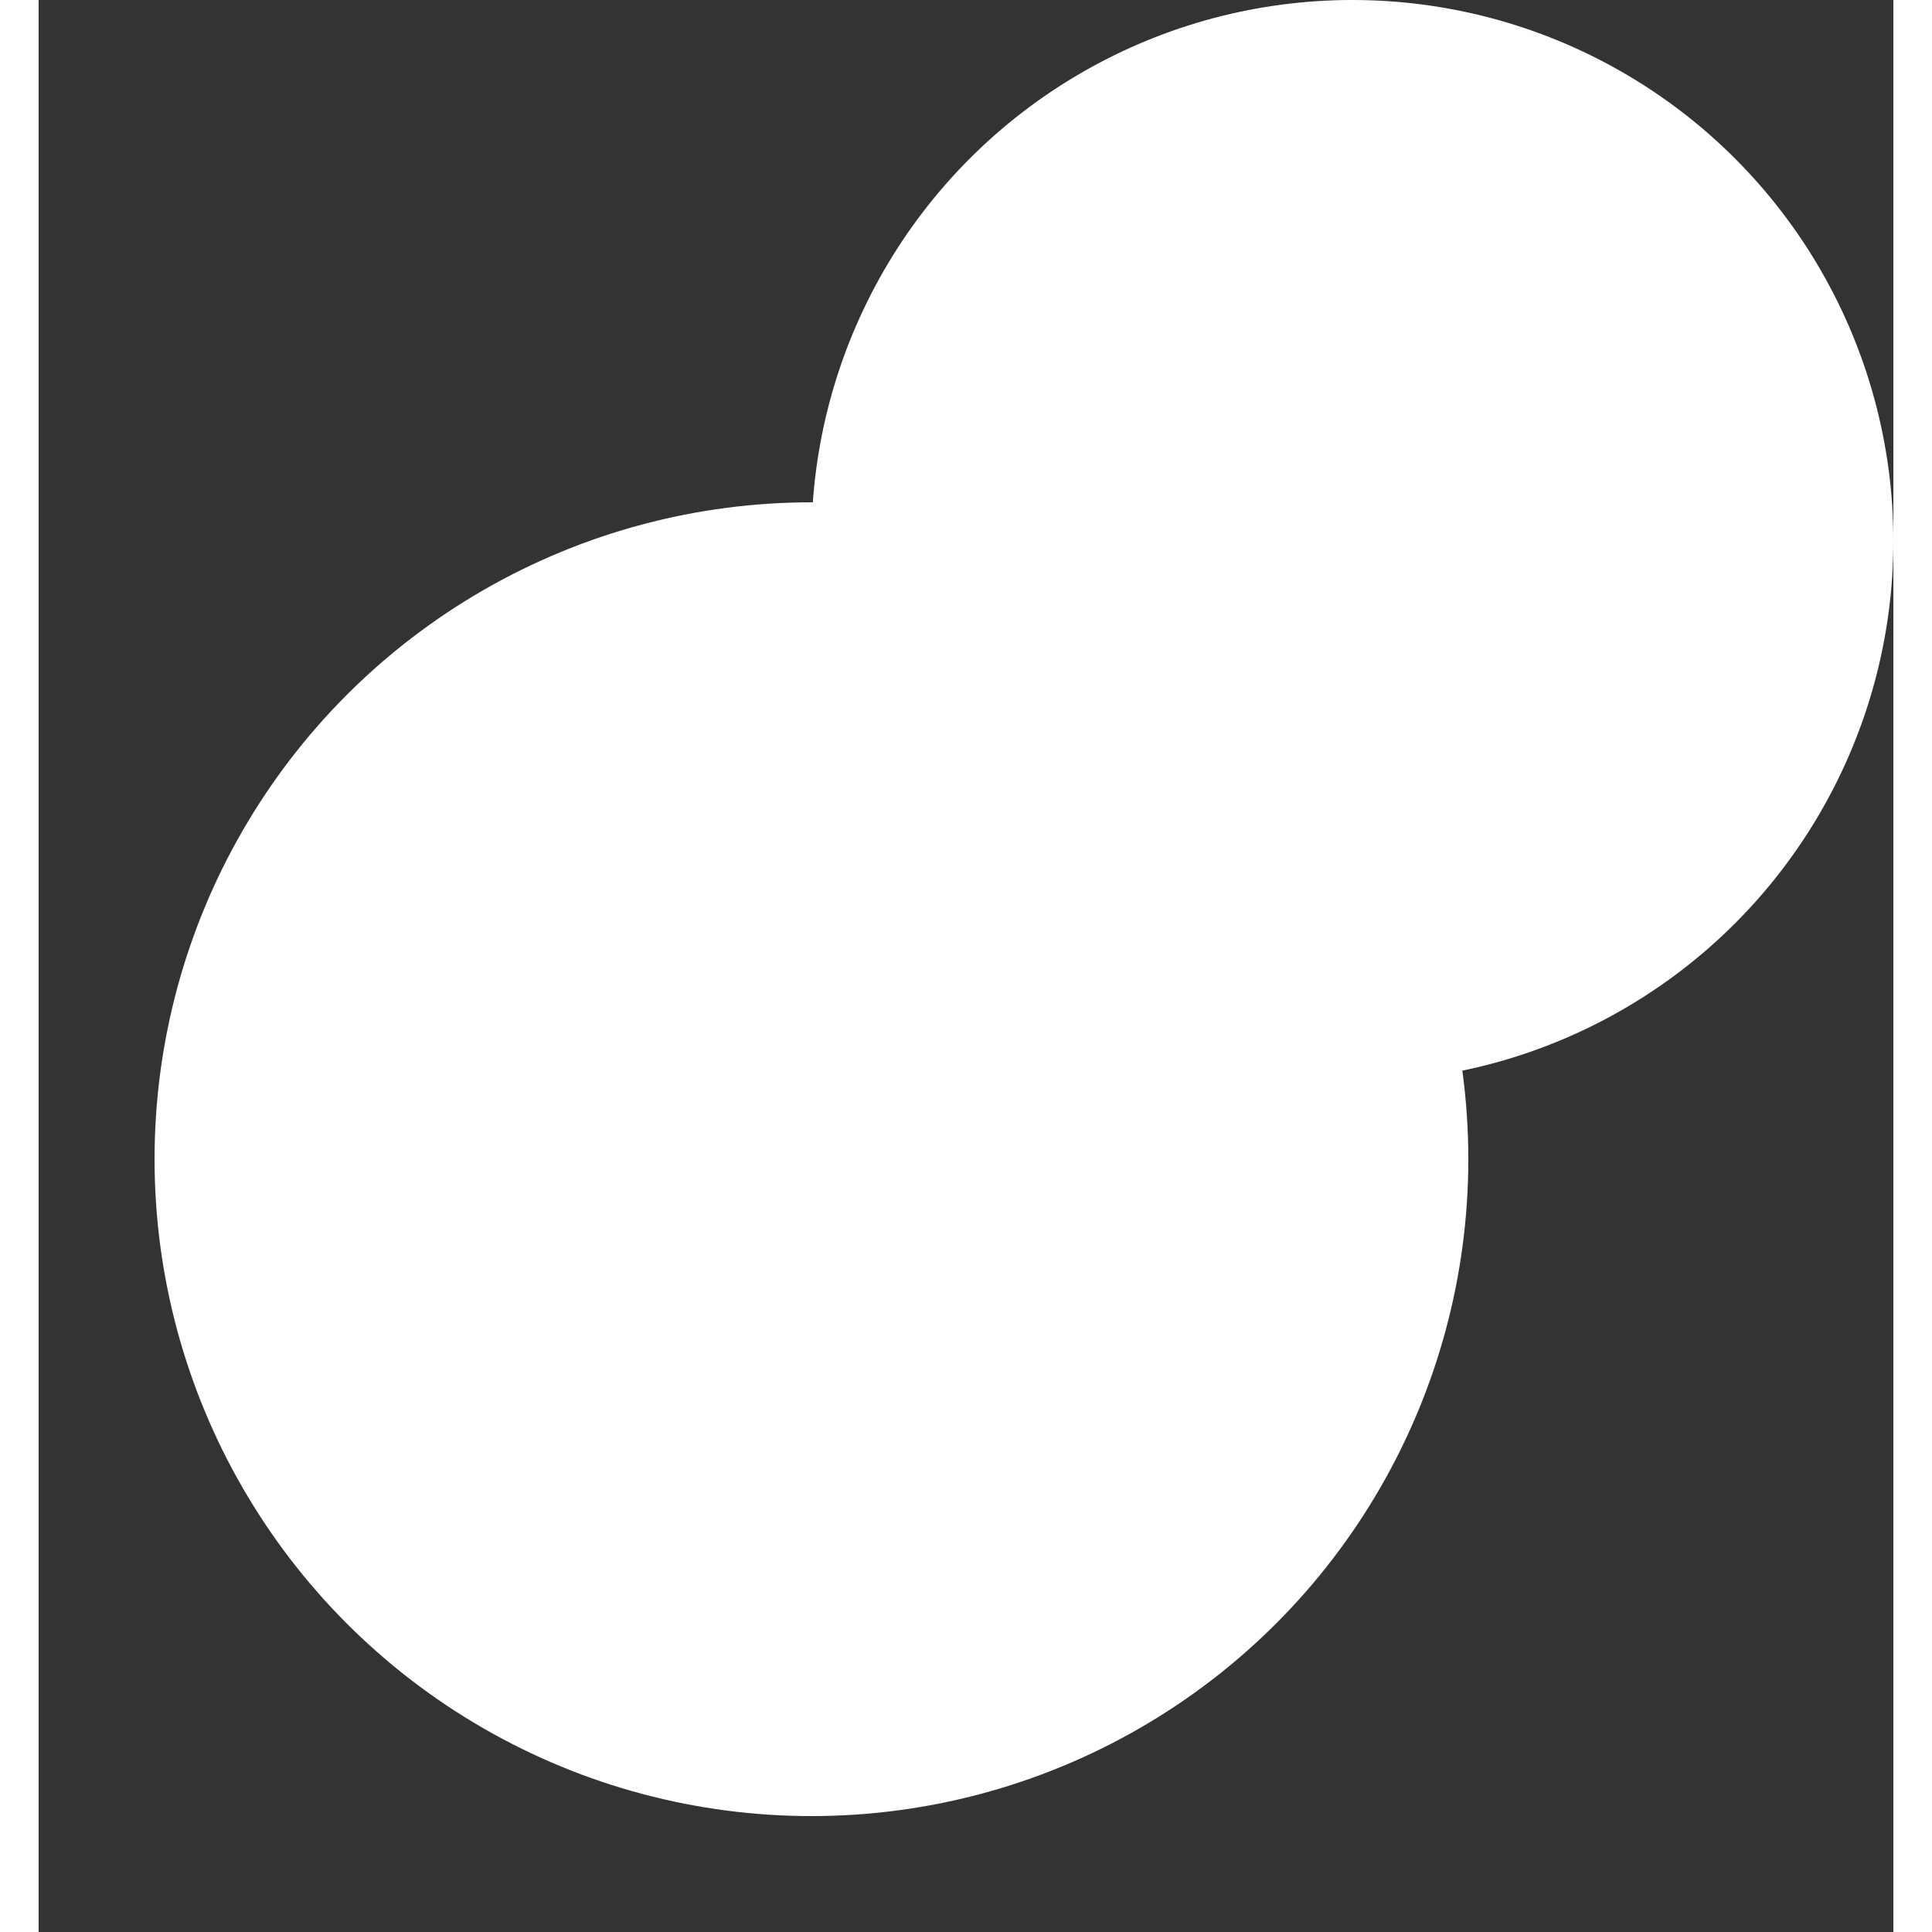 <svg width="22" height="22" viewBox="0 0 24 25" fill="none" xmlns="http://www.w3.org/2000/svg">
<rect x="0" y="0" width="24" height="25" fill="#333333" stroke="none"/>
<g id="Group 431">
<circle id="Ellipse 28" cx="17" cy="7" r="7" fill="white"/>
<circle id="Ellipse 27" cx="10" cy="15" r="8.5" fill="white" stroke="none" stroke-width="2"/>
</g>
</svg>
